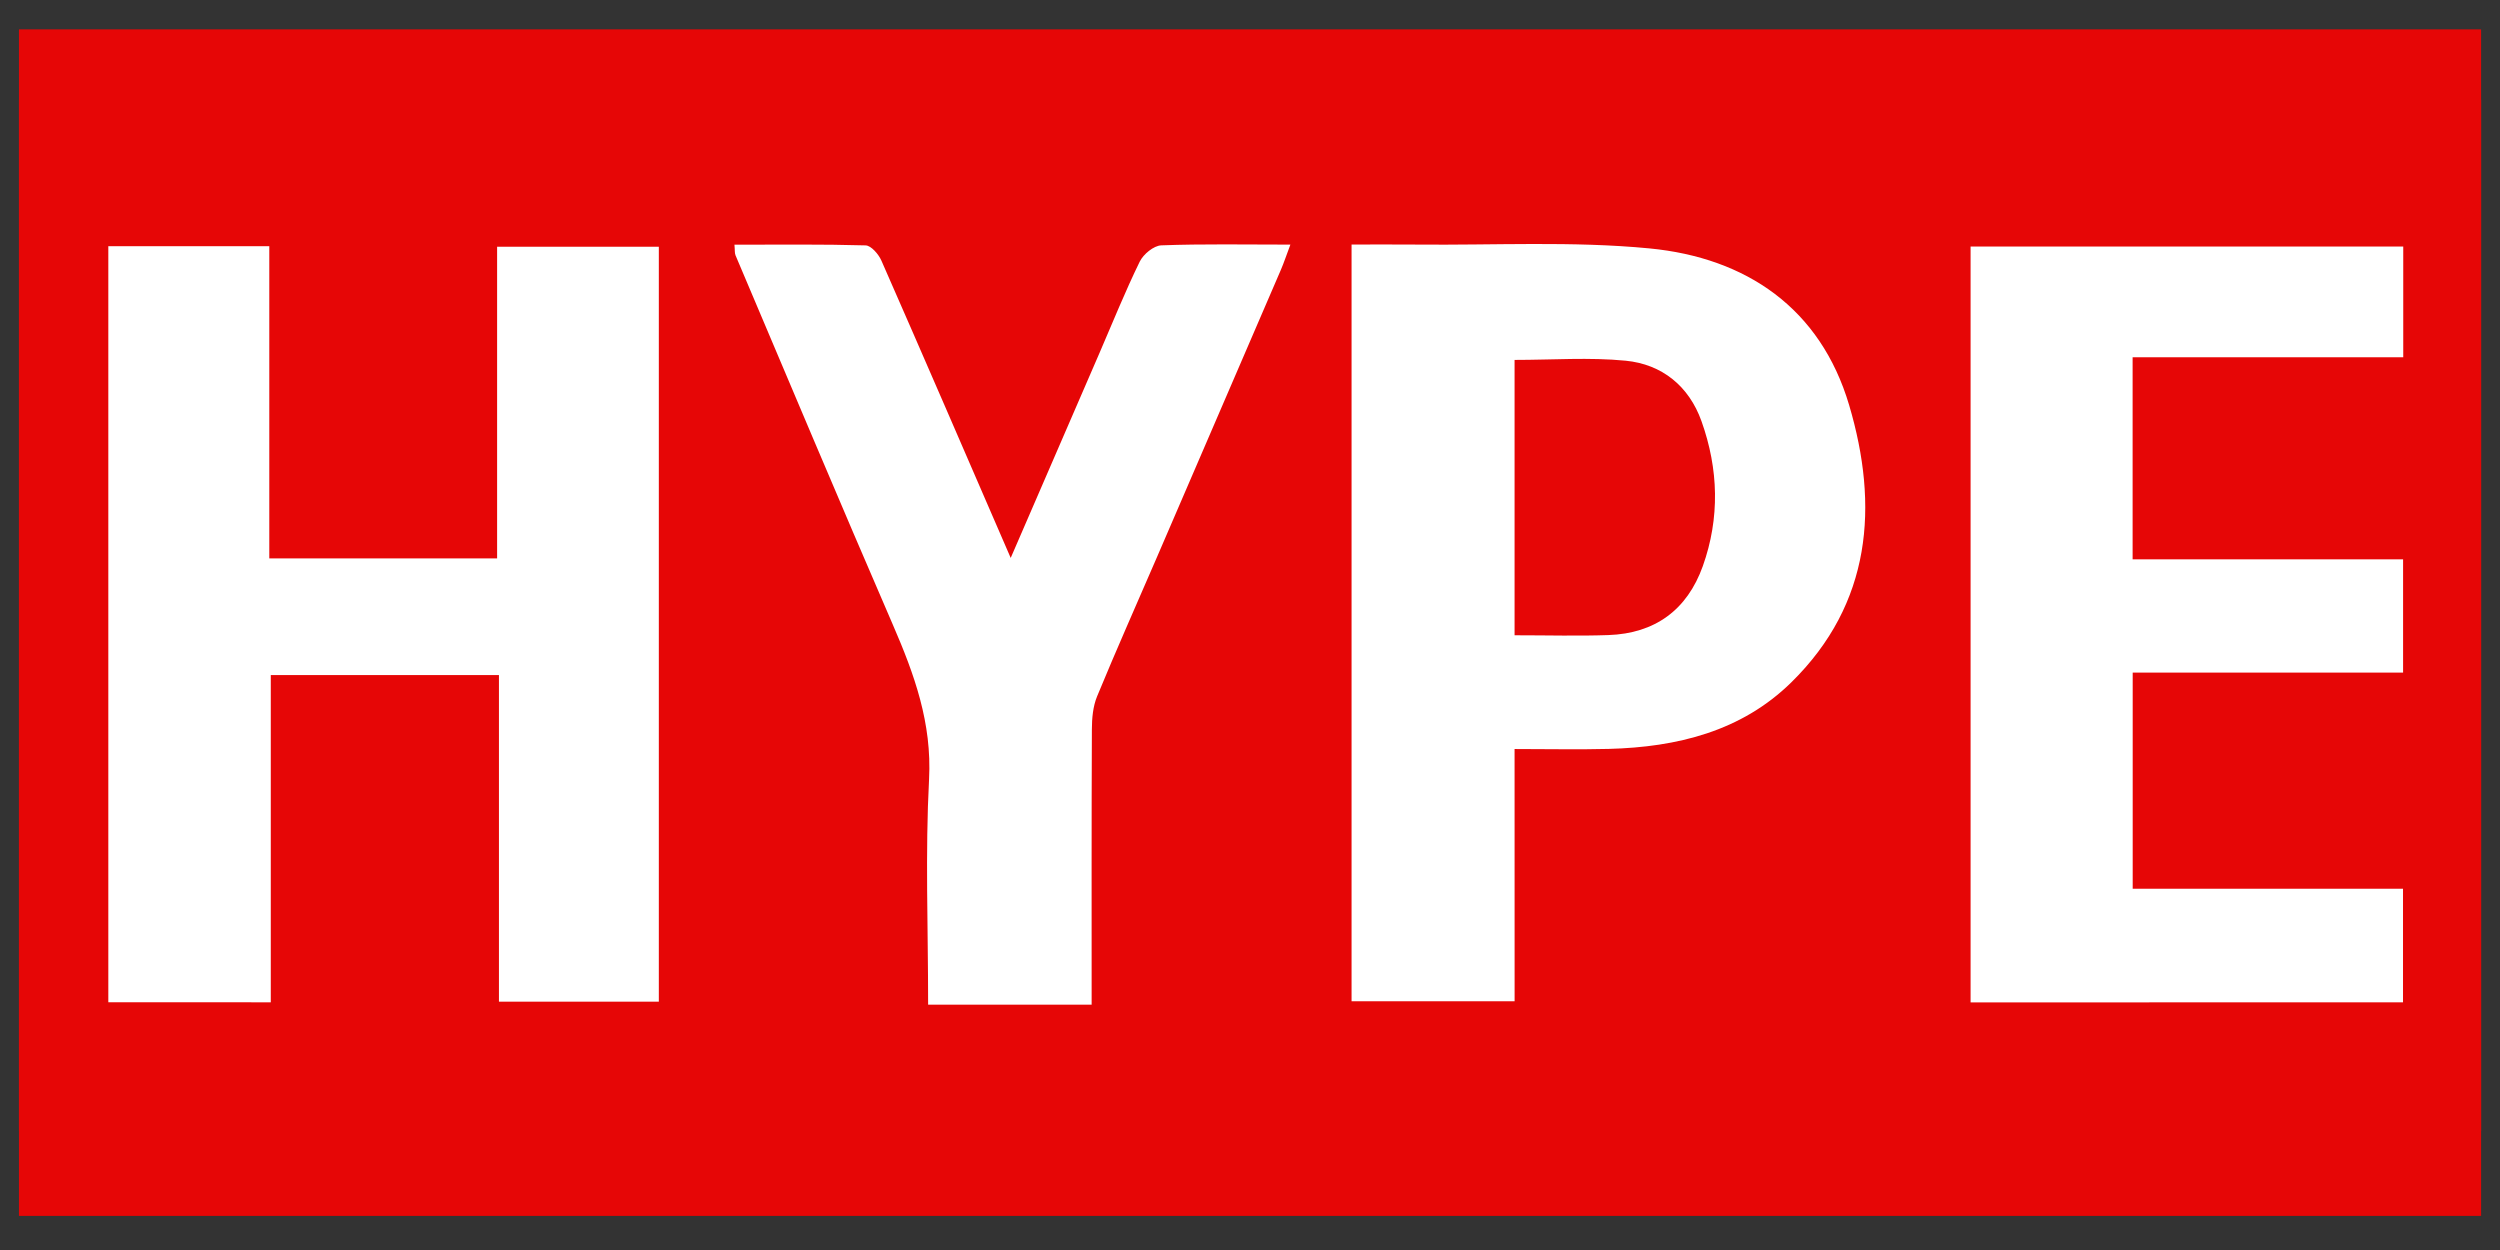 <?xml version="1.0" encoding="utf-8"?>
<!-- Generator: Adobe Illustrator 22.0.1, SVG Export Plug-In . SVG Version: 6.00 Build 0)  -->
<svg version="1.1" id="Layer_1" xmlns="http://www.w3.org/2000/svg" xmlns:xlink="http://www.w3.org/1999/xlink" x="0px" y="0px"
	 viewBox="0 0 64 32" style="enable-background:new 0 0 64 32;" xml:space="preserve">
<rect x="0" y="0" width="64" height="32" fill="#333333" stroke="none"/>
<style type="text/css">
	.st0{fill:#E60606;}
	.st1{fill:#FFFFFF;}
</style>
<g>
	<rect x="0.485" y="0.752" class="st0" width="63.031" height="30.375"/>
	<g>
		<rect x="0.938" y="3.063" class="st1" width="62" height="25.313"/>
		<g>
			<path class="st0" d="M0.485,28.956c0-8.84,0-17.609,0-26.411c21.014,0,41.996,0,63.031,0c0,8.782,0,17.571,0,26.411
				C42.537,28.956,21.538,28.956,0.485,28.956z M6.932,25.659c0-2.832,0-5.612,0-8.377c1.982,0,3.885,0,5.841,0
				c0,2.815,0,5.576,0,8.361c1.399,0,2.746,0,4.093,0c0-6.476,0-12.905,0-19.327c-1.394,0-2.738,0-4.14,0c0,2.695,0,5.335,0,7.979
				c-1.965,0-3.871,0-5.832,0c0-2.688,0-5.329,0-7.993c-1.403,0-2.751,0-4.121,0c0,6.47,0,12.897,0,19.356
				C4.143,25.659,5.473,25.659,6.932,25.659z M38.773,19.175c0.862,0,1.638,0.017,2.413-0.003c1.746-0.046,3.394-0.448,4.674-1.706
				c2.052-2.017,2.242-4.516,1.478-7.095c-0.734-2.476-2.628-3.773-5.113-4.012c-1.974-0.19-3.978-0.078-5.968-0.098
				C35.707,6.256,35.157,6.26,34.6,6.26c0,6.525,0,12.95,0,19.372c1.414,0,2.781,0,4.174,0
				C38.773,23.468,38.773,21.36,38.773,19.175z M61.517,25.66c0-0.962,0-1.895,0-2.908c-2.334,0-4.626,0-6.92,0
				c0-1.872,0-3.663,0-5.533c2.325,0,4.621,0,6.922,0c0-0.993,0-1.904,0-2.9c-2.332,0-4.624,0-6.924,0c0-1.753,0-3.422,0-5.173
				c2.321,0,4.615,0,6.928,0c0-0.994,0-1.905,0-2.835c-3.716,0-7.394,0-11.076,0c0,6.479,0,12.91,0,19.35
				C54.155,25.66,57.82,25.66,61.517,25.66z M27.946,25.72c0-2.432-0.004-4.74,0.006-7.047c0.001-0.284,0.027-0.589,0.134-0.847
				c0.493-1.196,1.02-2.377,1.533-3.565c1.057-2.449,2.114-4.898,3.169-7.348c0.081-0.188,0.145-0.383,0.246-0.651
				c-1.17,0-2.238-0.021-3.305,0.019c-0.194,0.007-0.459,0.227-0.552,0.417c-0.372,0.762-0.689,1.55-1.026,2.329
				c-0.75,1.73-1.499,3.46-2.277,5.256c-1.128-2.601-2.211-5.11-3.31-7.611c-0.072-0.164-0.263-0.386-0.404-0.39
				c-1.113-0.032-2.228-0.018-3.358-0.018c0.013,0.135,0.002,0.213,0.028,0.274c1.339,3.156,2.667,6.316,4.03,9.462
				c0.549,1.266,0.999,2.511,0.924,3.947c-0.099,1.886-0.024,3.781-0.024,5.773C25.21,25.72,26.573,25.72,27.946,25.72z"/>
			<path class="st0" d="M38.773,16.263c0-2.389,0-4.711,0-7.049c0.97,0,1.915-0.071,2.844,0.02c0.931,0.091,1.621,0.652,1.941,1.548
				c0.437,1.224,0.474,2.477,0.034,3.711c-0.401,1.121-1.224,1.724-2.418,1.765C40.398,16.285,39.621,16.263,38.773,16.263z"/>
		</g>
	</g>
</g>
</svg>

